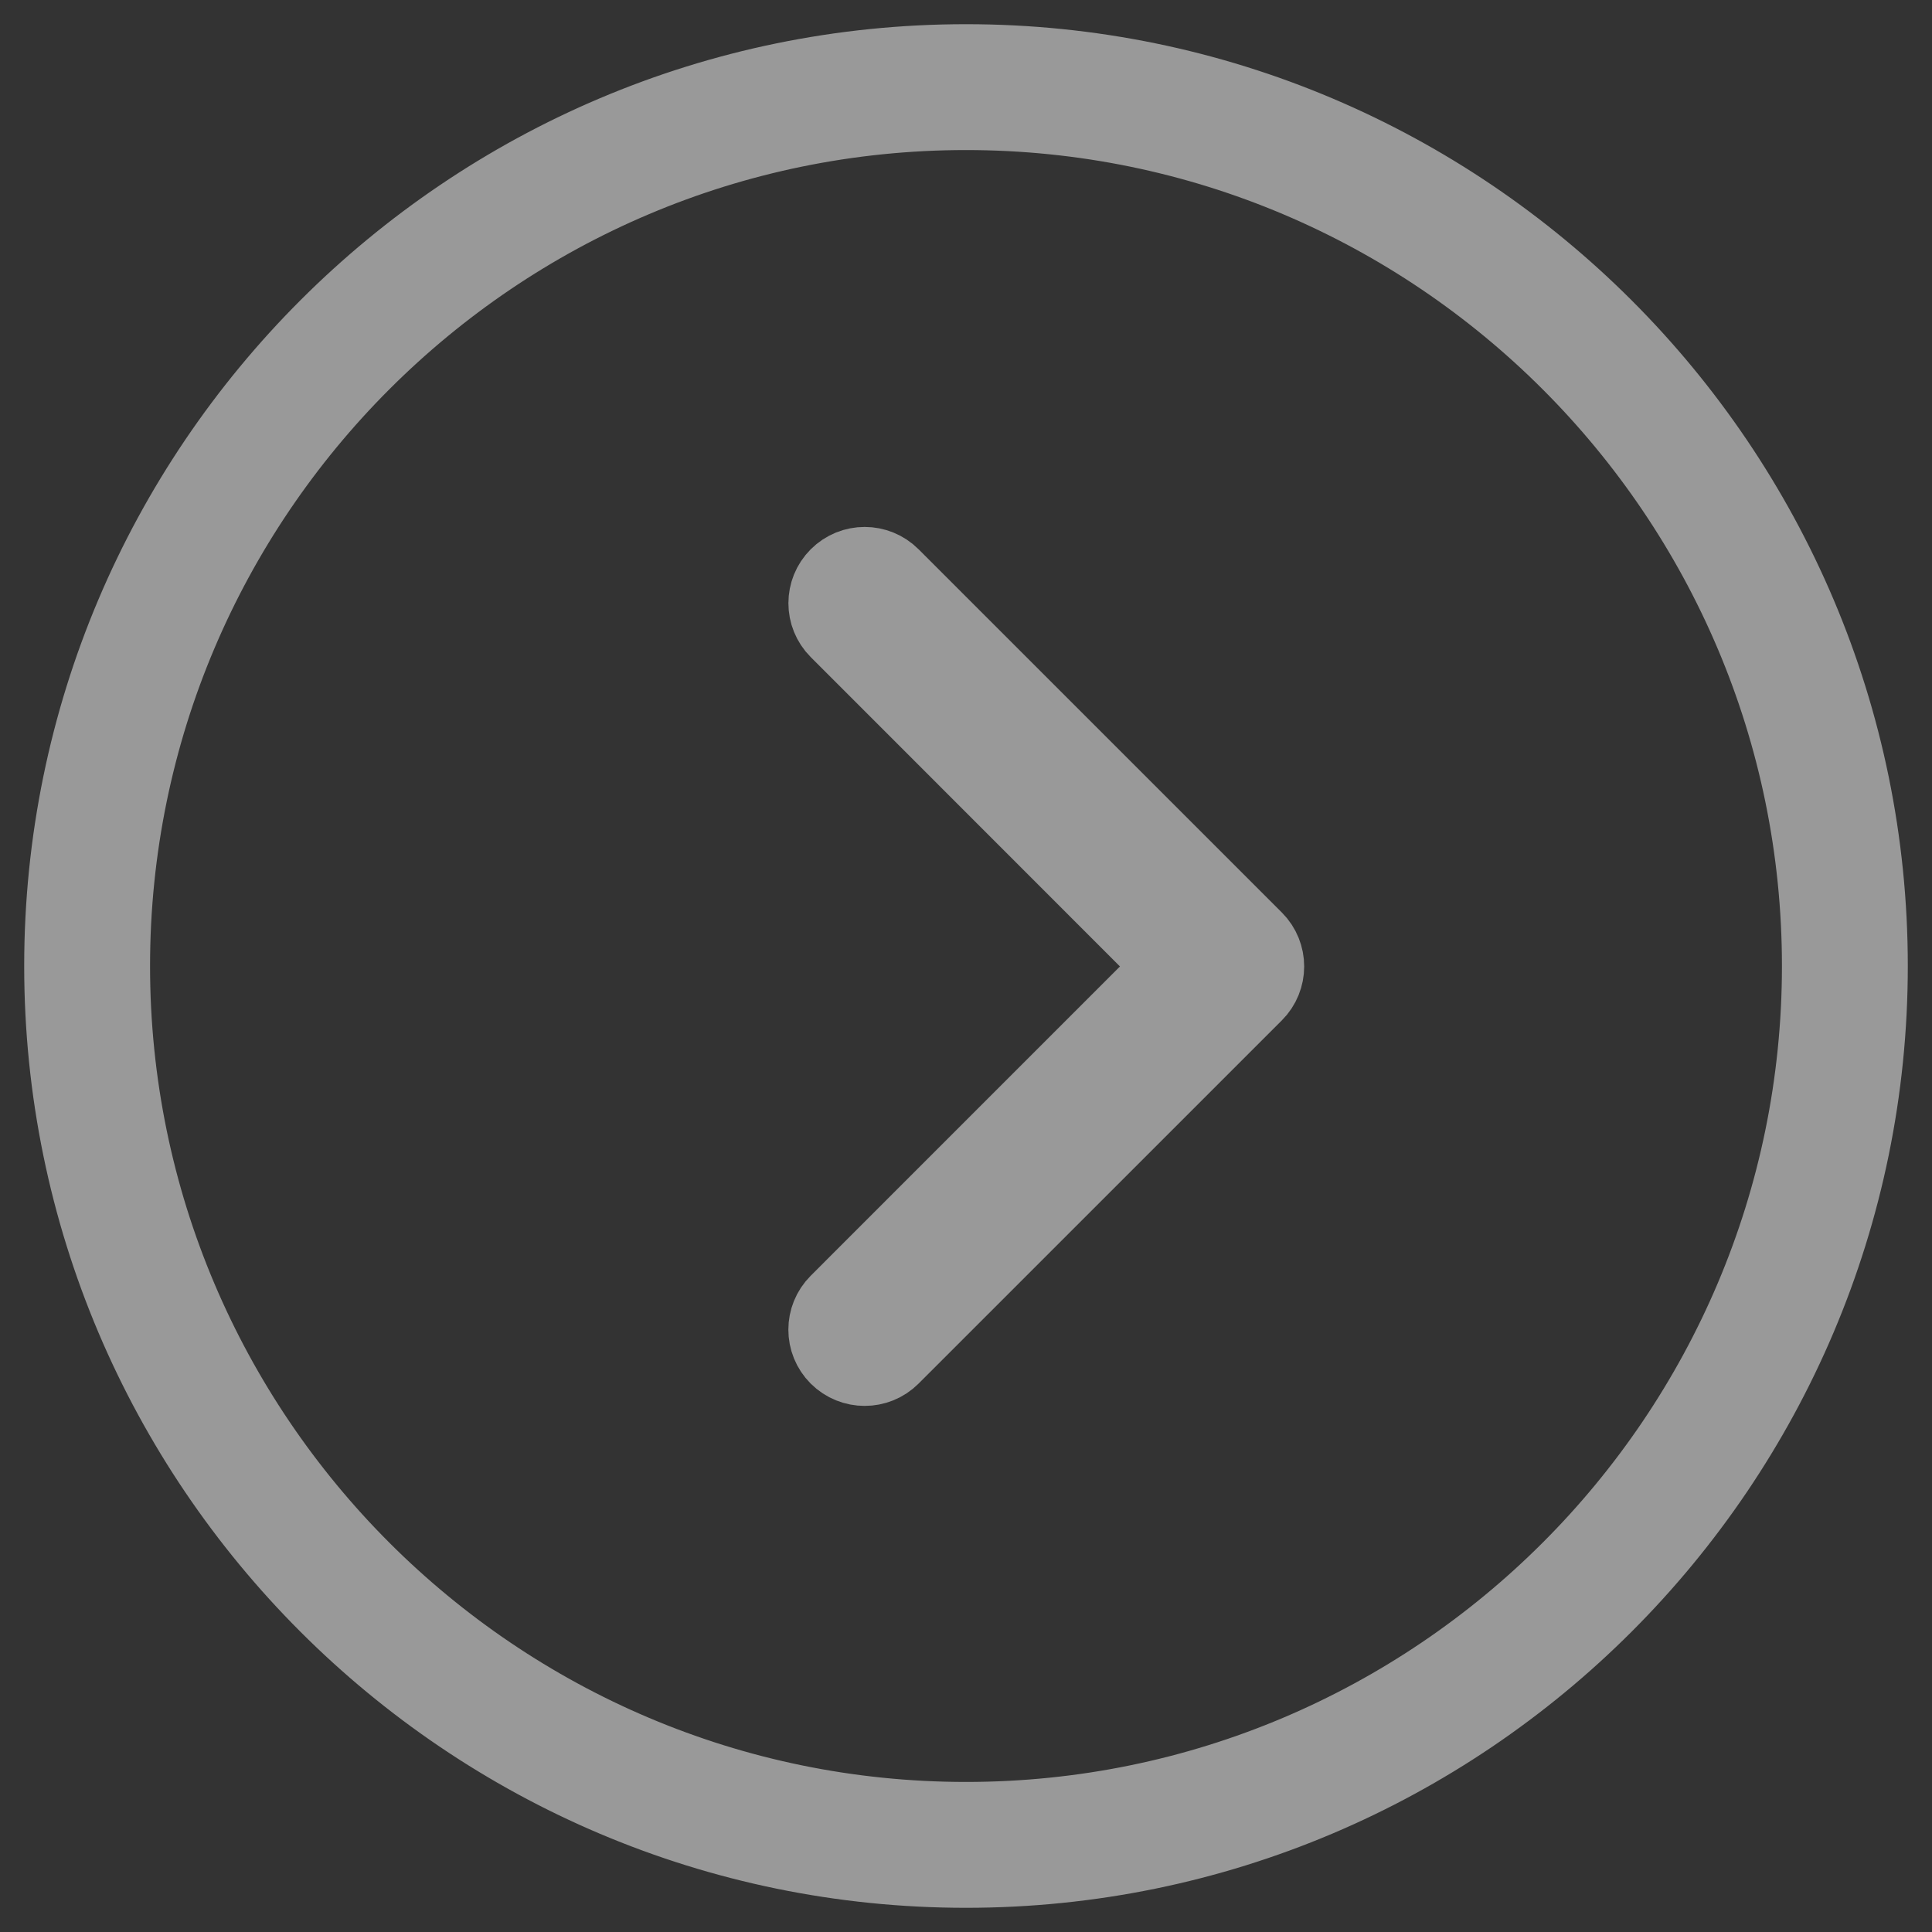 <?xml version="1.0" encoding="UTF-8"?>
<svg width="42px" height="42px" viewBox="0 0 42 42" version="1.1" xmlns="http://www.w3.org/2000/svg" xmlns:xlink="http://www.w3.org/1999/xlink">
    <rect x="0" y="0" width="42" height="42" fill="#333333" stroke="none"/>
    <!-- Generator: Sketch 47.1 (45422) - http://www.bohemiancoding.com/sketch -->
    <title>right 13</title>
    <desc>Created with Sketch.</desc>
    <defs></defs>
    <g id="v3" stroke="none" stroke-width="1" fill="none" fill-rule="evenodd" opacity="0.5">
        <g id="#2-Job-page-Copy" transform="translate(-1249, -429)" stroke="#FFFFFF" fill-rule="nonzero" fill="#FFFFFF">
            <g id="right-13" transform="translate(1250, 430)">
                <path d="M20,39.974 C8.986,39.974 0.026,31.014 0.026,20 C0.026,8.986 8.986,0.026 20,0.026 C31.014,0.026 39.974,8.986 39.974,20 C39.974,31.014 31.014,39.974 20,39.974 Z M20,1.762 C9.944,1.762 1.762,9.944 1.762,20 C1.762,30.056 9.944,38.238 20,38.238 C30.056,38.238 38.238,30.056 38.238,20 C38.238,9.944 30.056,1.762 20,1.762 Z" id="Shape"></path>
                <path d="M17.797,28.563 C17.628,28.563 17.46,28.499 17.331,28.371 C17.074,28.115 17.074,27.697 17.331,27.441 L24.761,20.01 L17.332,12.578 C17.075,12.322 17.075,11.904 17.332,11.648 C17.589,11.391 18.006,11.391 18.262,11.648 L26.159,19.544 C26.416,19.801 26.416,20.218 26.159,20.475 L18.262,28.371 C18.133,28.5 17.965,28.563 17.797,28.563 Z" id="Shape" stroke-width="2"></path>
            </g>
        </g>
    </g>
</svg>